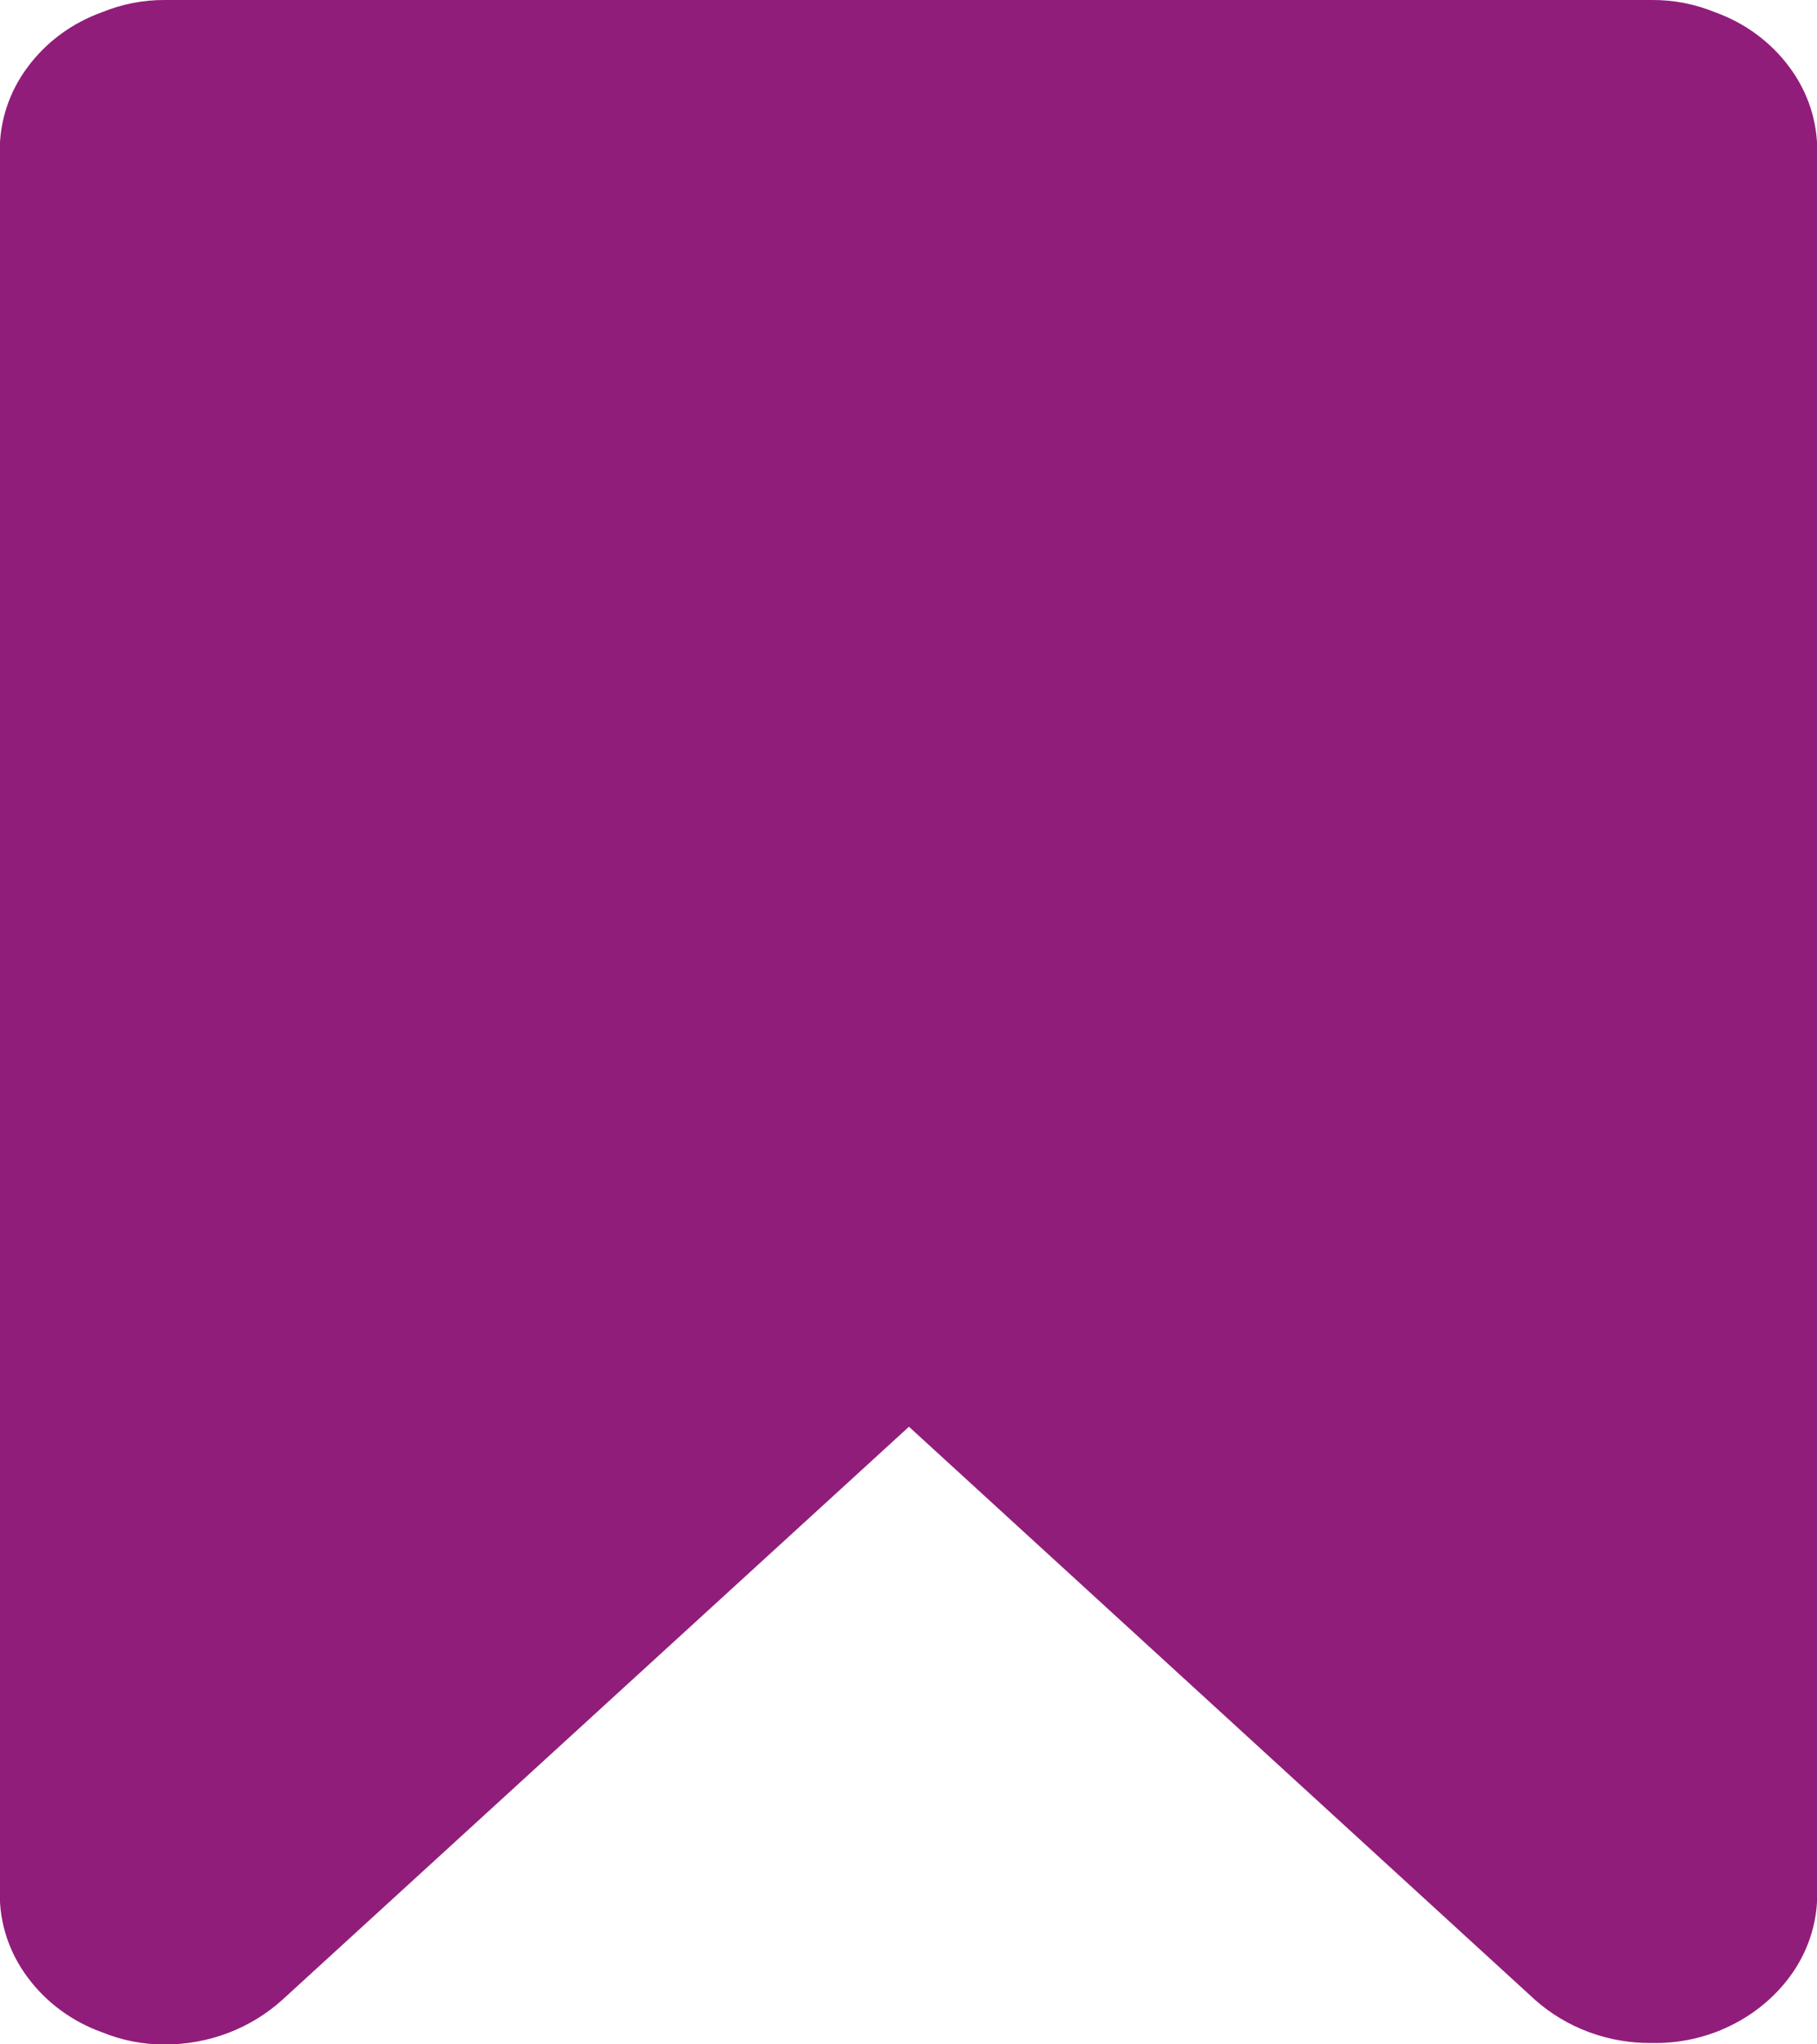 <svg width="16" height="18" viewBox="0 0 16 18" fill="none" xmlns="http://www.w3.org/2000/svg">
<g clip-path="url(#clip0_718_1219)">
<path d="M14.399 1.523H1.599V16.303L7.999 10.46L9.111 11.471L14.401 16.303L14.399 1.523ZM14.55 6.31985e-06C14.739 -0.001 14.926 0.036 15.1 0.107C15.366 0.202 15.596 0.372 15.759 0.594C15.919 0.809 16.004 1.067 16.002 1.331V16.669C16.004 16.933 15.919 17.191 15.759 17.406C15.623 17.589 15.441 17.738 15.231 17.839C15.021 17.941 14.788 17.992 14.552 17.988C14.169 17.994 13.797 17.857 13.517 17.608L8.004 12.562L2.486 17.608C2.207 17.861 1.836 18.002 1.45 18.001C1.261 18.002 1.074 17.965 0.9 17.894C0.634 17.799 0.404 17.629 0.241 17.407C0.081 17.192 -0.004 16.934 -0.002 16.67V1.331C-0.004 1.067 0.081 0.809 0.241 0.594C0.404 0.372 0.634 0.202 0.9 0.107C1.074 0.036 1.261 -0.001 1.45 6.31985e-06H14.552H14.55Z" fill="#911D7A"/>
</g>
<path d="M1.08 1.029H15.13L14.773 16.736L8.038 11.113L1.08 16.971V1.029Z" fill="#911D7A"/>
<defs>
<clipPath id="clip0_718_1219">
<rect width="16" height="18" fill="white"/>
</clipPath>
</defs>
</svg>
